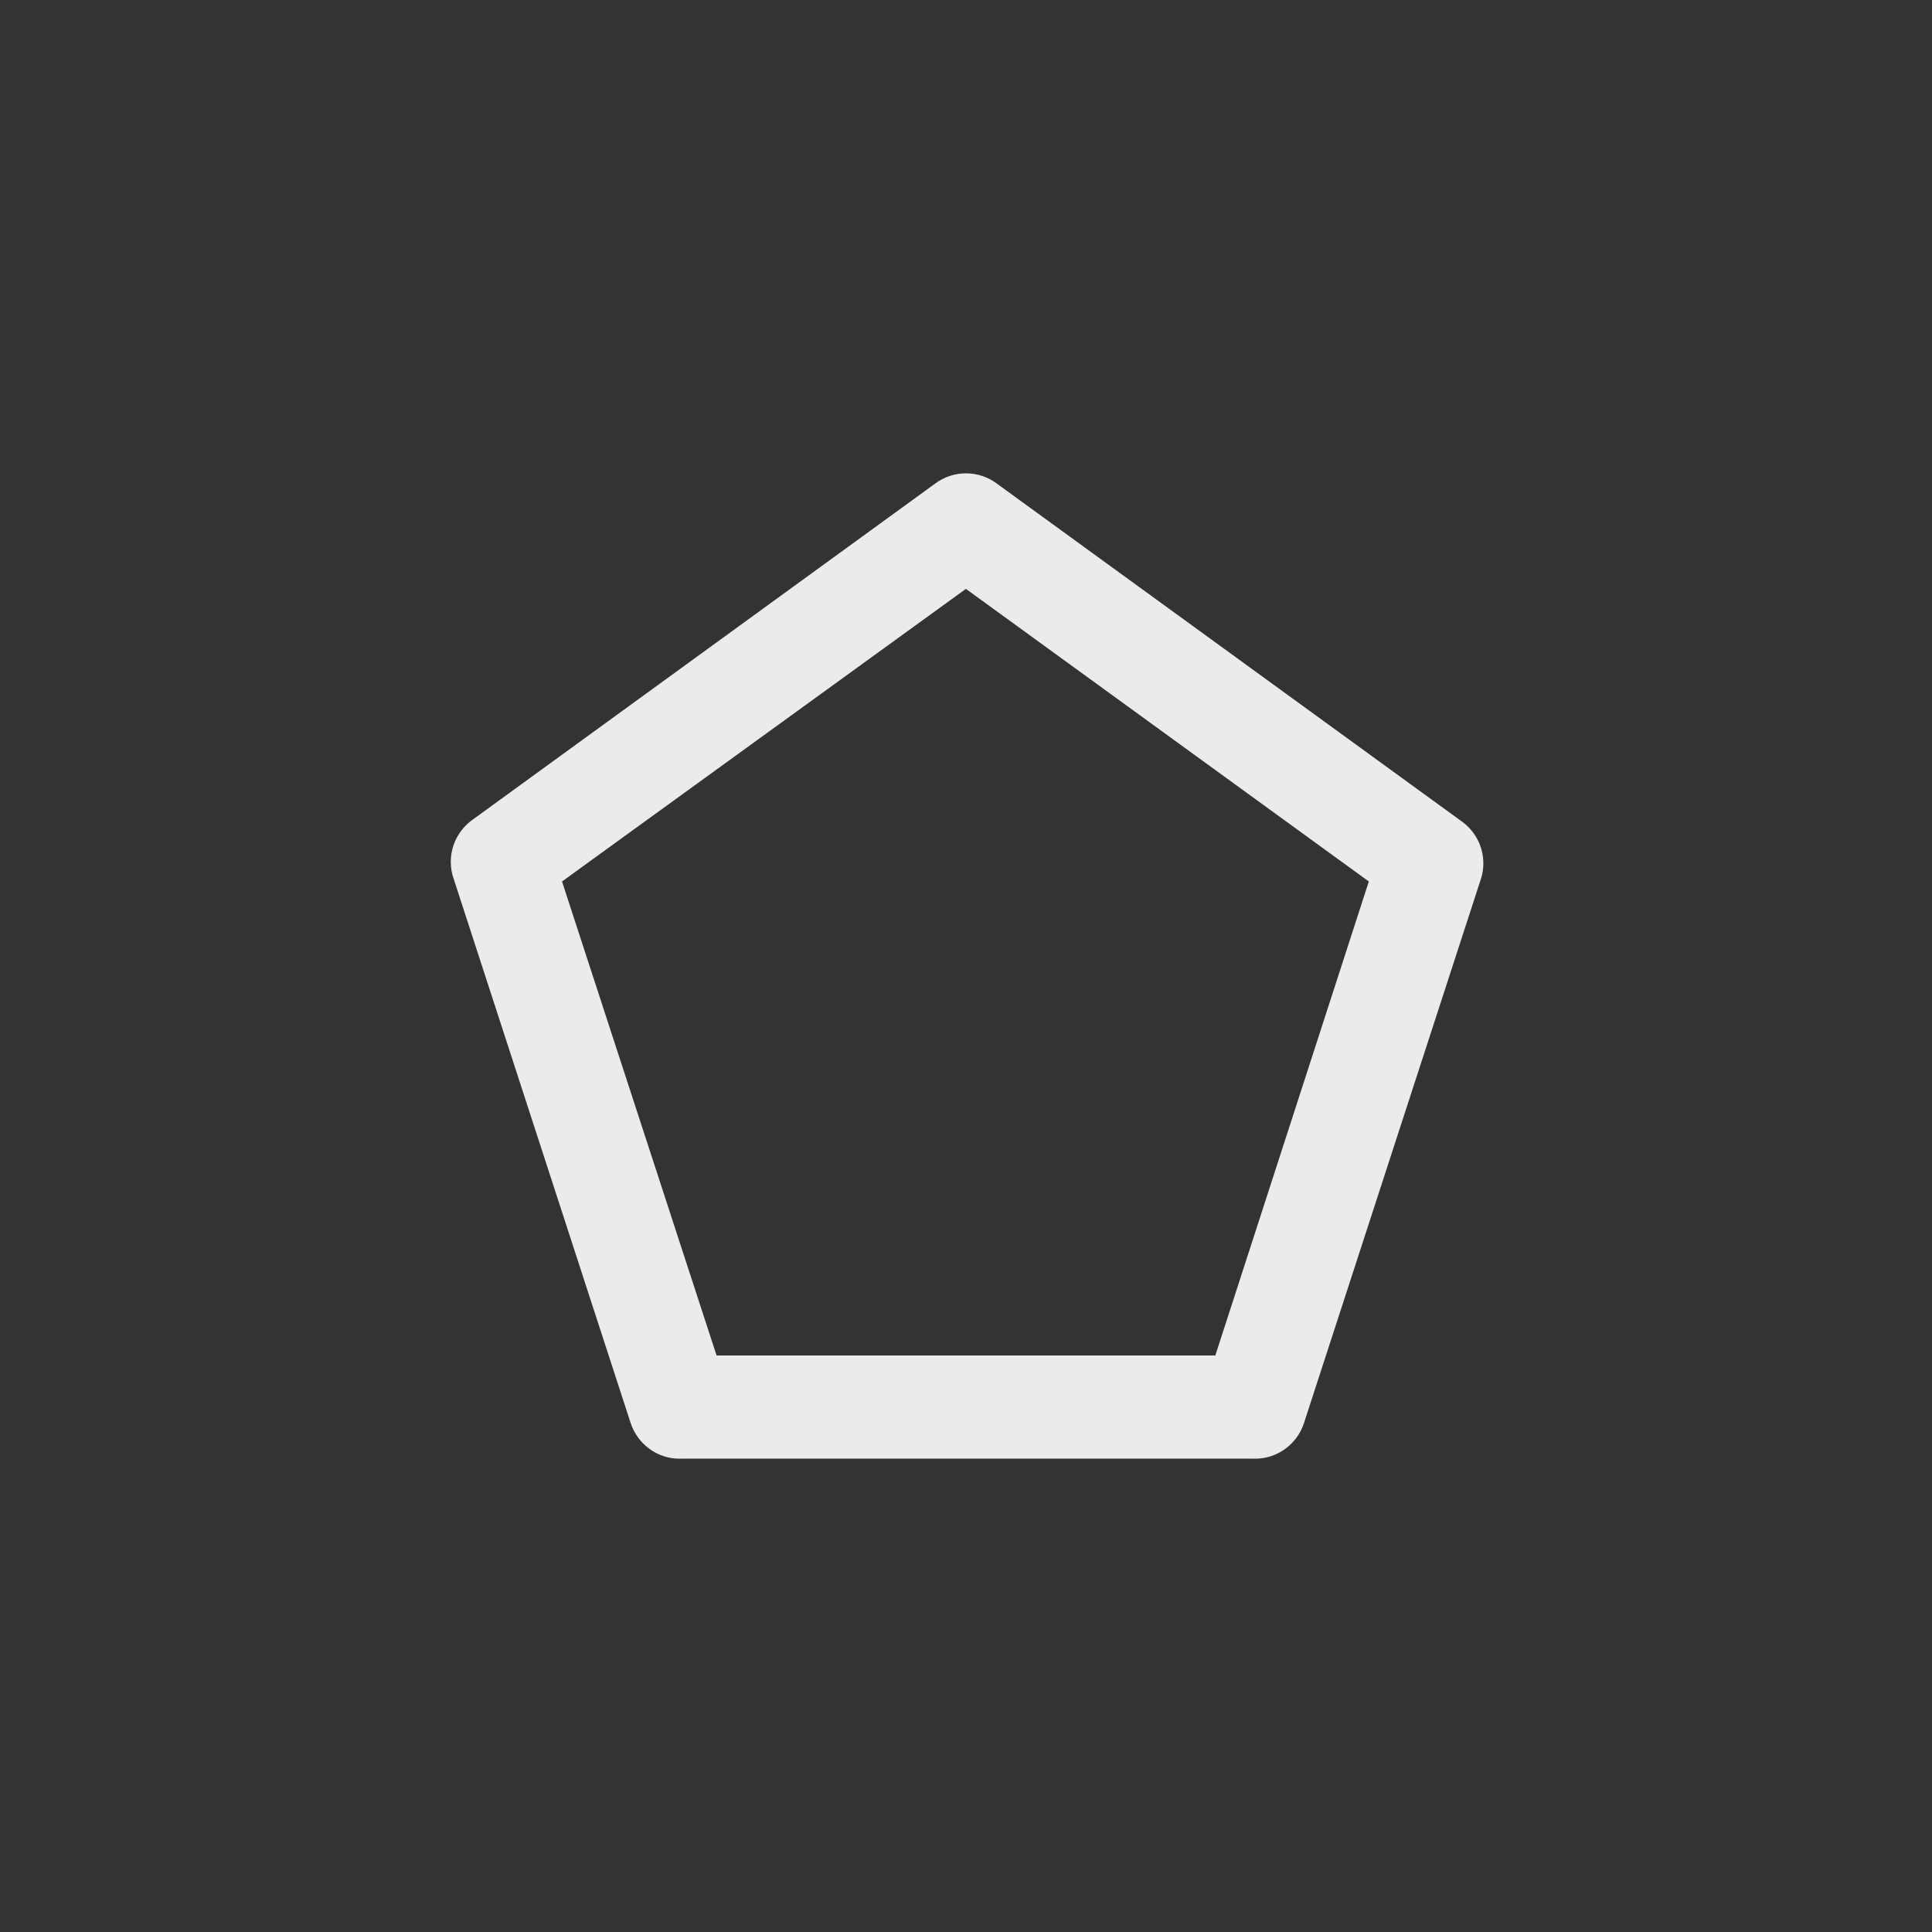 <!-- Generated by IcoMoon.io -->
<svg version="1.1" xmlns="http://www.w3.org/2000/svg" width="40" height="40" viewBox="0 0 40 40">
<rect x="0" y="0" width="40" height="40" fill="#333333" stroke="none"/>
<title>ul-pentagon</title>
<path fill="#ebebeb" d="M30.23 16.982l-9.6-6.976c-0.174-0.128-0.393-0.206-0.63-0.206s-0.455 0.077-0.632 0.207l0.003-0.002-9.6 6.976c-0.266 0.196-0.438 0.509-0.438 0.862 0 0.119 0.019 0.234 0.056 0.341l-0.002-0.007 3.67 11.286c0.143 0.431 0.543 0.738 1.014 0.738 0.018 0 0.037-0.001 0.054-0.002h11.806c0.015 0.001 0.034 0.002 0.052 0.002 0.471 0 0.871-0.306 1.012-0.73l0.002-0.007 3.67-11.286c0.028-0.090 0.044-0.195 0.044-0.303 0-0.371-0.19-0.698-0.478-0.89l-0.004-0.002zM25.162 28.064h-10.326l-3.2-9.814 8.362-6.058 8.342 6.058z"></path>
</svg>
